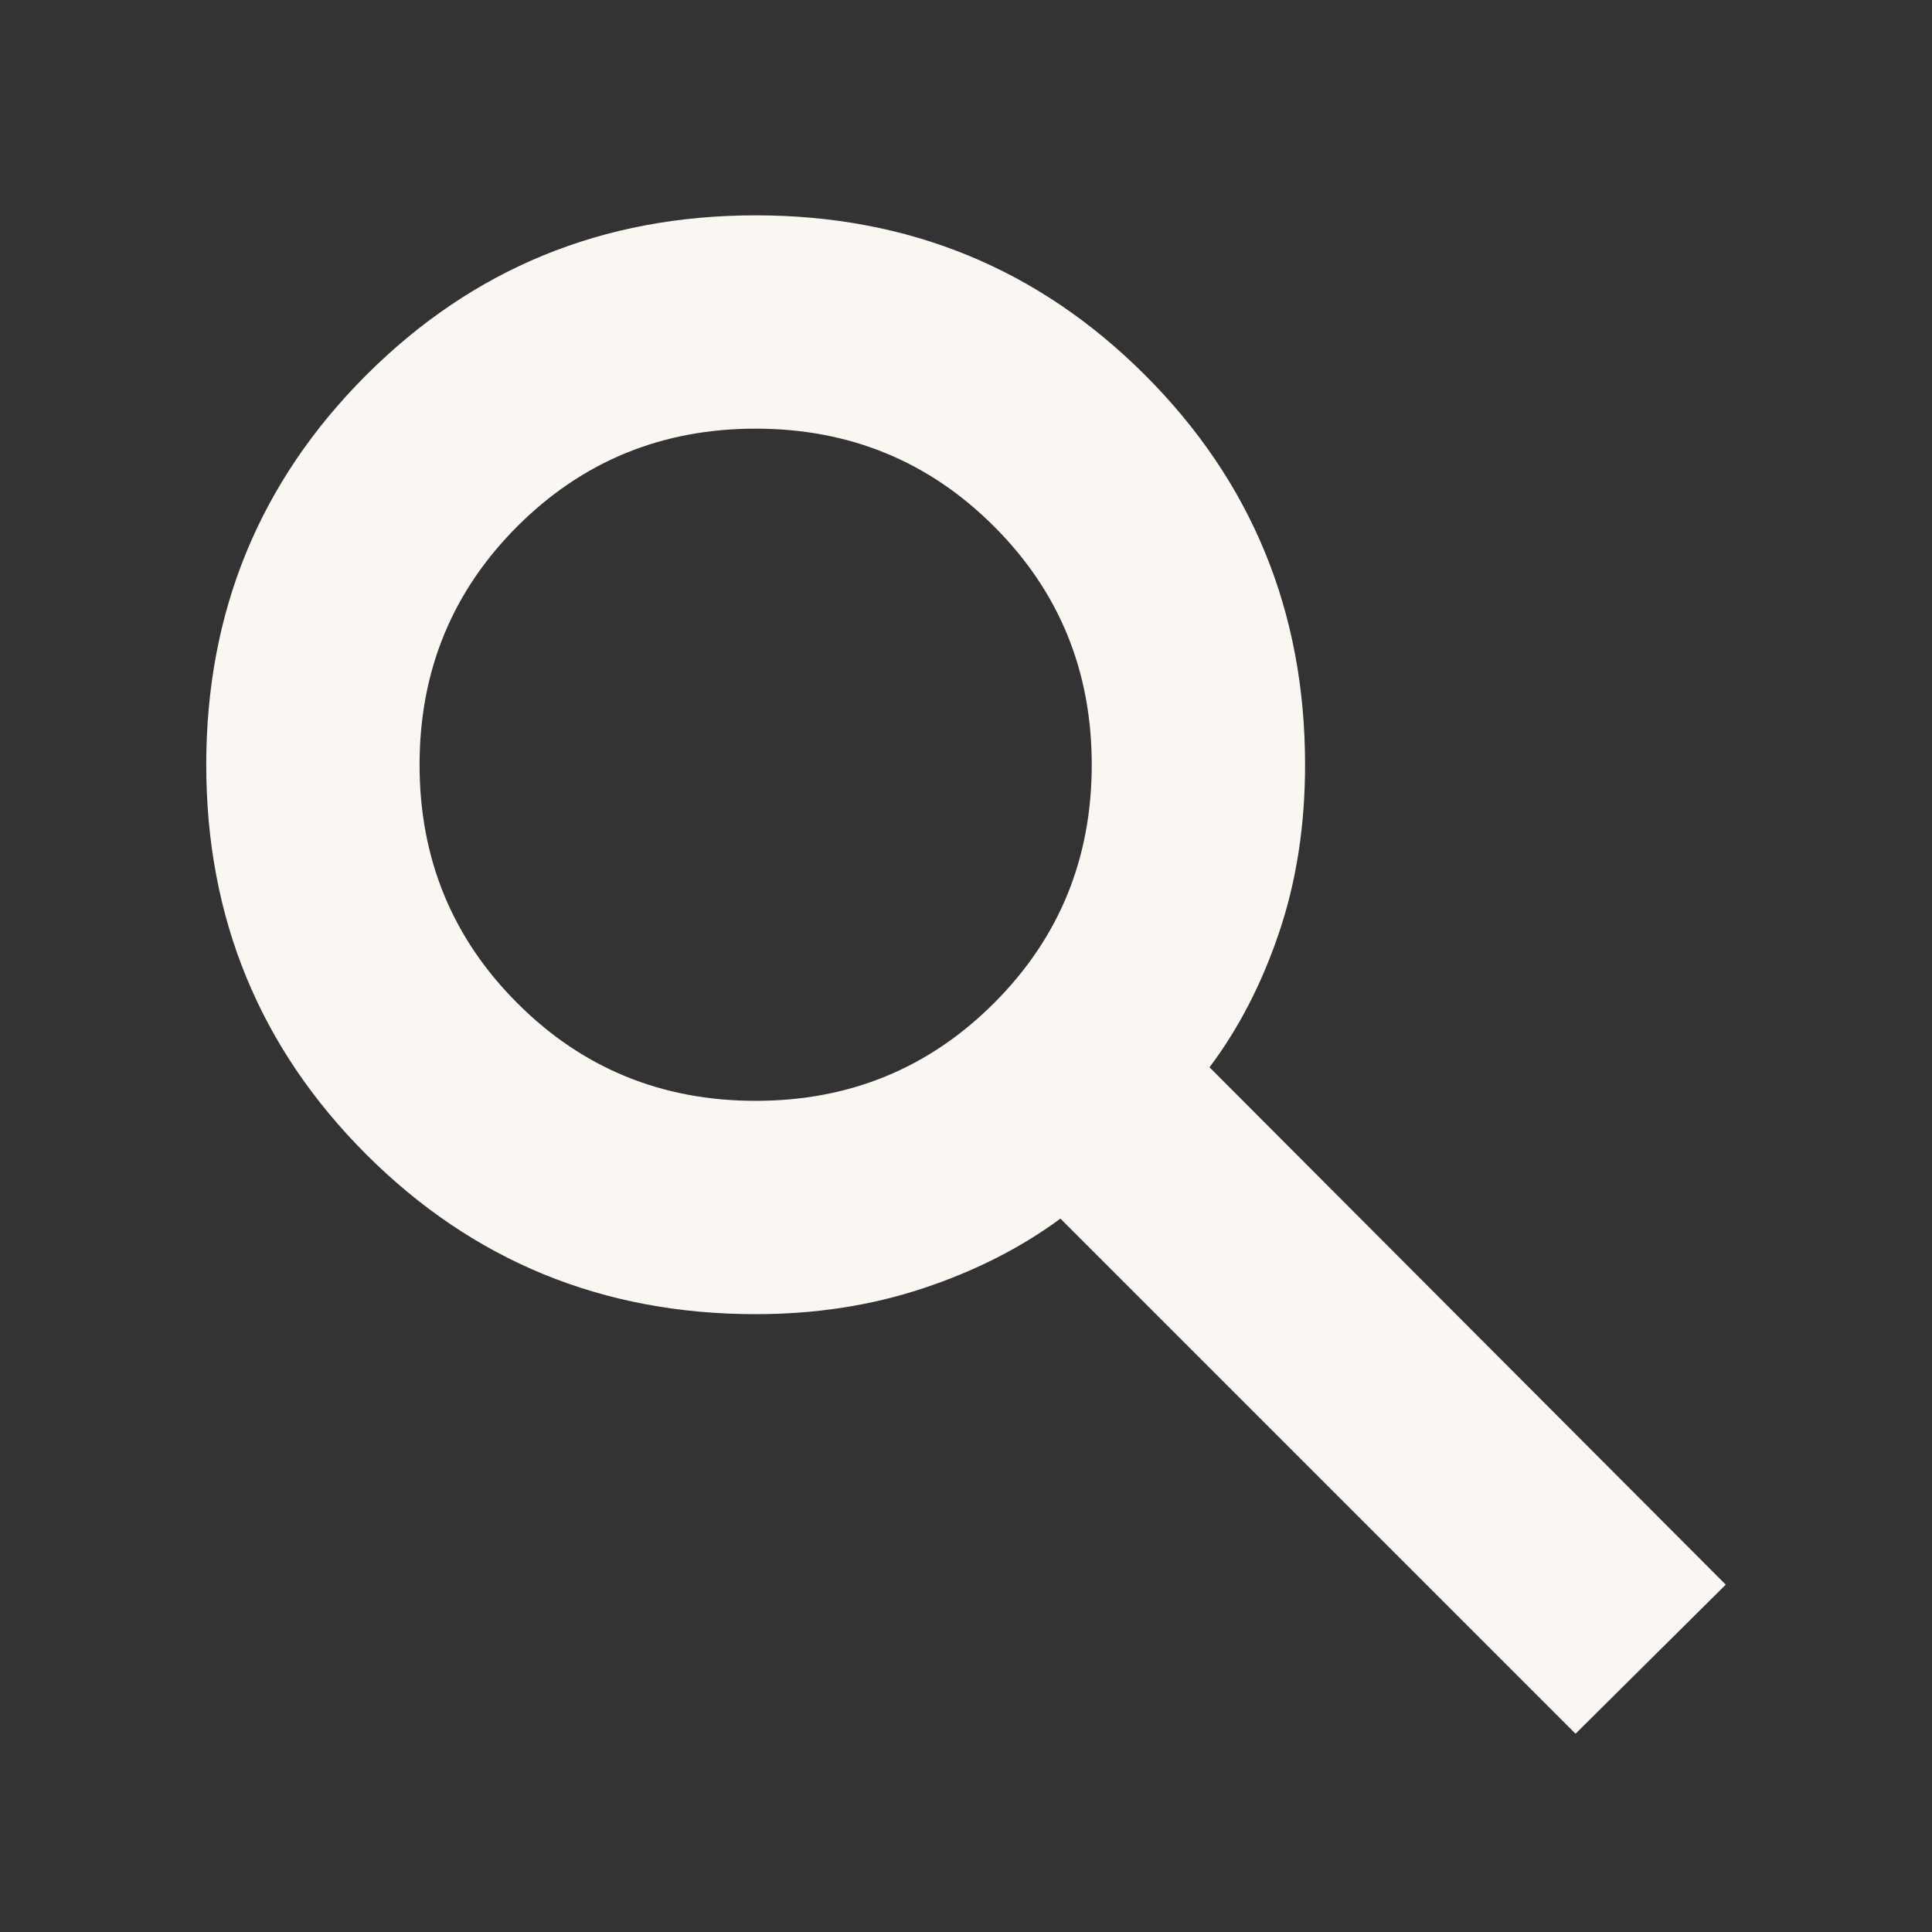 <svg width="24" height="24" viewBox="0 0 24 24" fill="none" xmlns="http://www.w3.org/2000/svg">
<rect x="0" y="0" width="24" height="24" fill="#333333" stroke="none"/>
<g id="search">
<mask id="mask0_19_221" style="mask-type:alpha" maskUnits="userSpaceOnUse" x="0" y="0" width="24" height="24">
<rect id="Bounding box" width="24" height="24" fill="#D9D9D9"/>
</mask>
<g mask="url(#mask0_19_221)">
<path id="search_2" d="M19.572 21.537L13.173 15.138C12.682 15.5 12.114 15.789 11.469 16.003C10.824 16.218 10.13 16.325 9.387 16.325C7.486 16.325 5.873 15.663 4.548 14.339C3.224 13.014 2.562 11.402 2.562 9.5C2.562 7.599 3.224 5.986 4.548 4.661C5.873 3.337 7.486 2.675 9.387 2.675C11.289 2.675 12.901 3.337 14.226 4.661C15.55 5.986 16.212 7.599 16.212 9.5C16.212 10.252 16.105 10.946 15.89 11.582C15.676 12.218 15.387 12.777 15.025 13.258L21.438 19.685L19.572 21.537ZM9.387 13.675C10.552 13.675 11.539 13.27 12.348 12.461C13.158 11.652 13.562 10.665 13.562 9.5C13.562 8.335 13.158 7.348 12.348 6.539C11.539 5.73 10.552 5.325 9.387 5.325C8.222 5.325 7.235 5.73 6.426 6.539C5.617 7.348 5.212 8.335 5.212 9.5C5.212 10.665 5.617 11.652 6.426 12.461C7.235 13.271 8.222 13.675 9.387 13.675Z" fill="#FAF6F1"/>
</g>
</g>
</svg>
